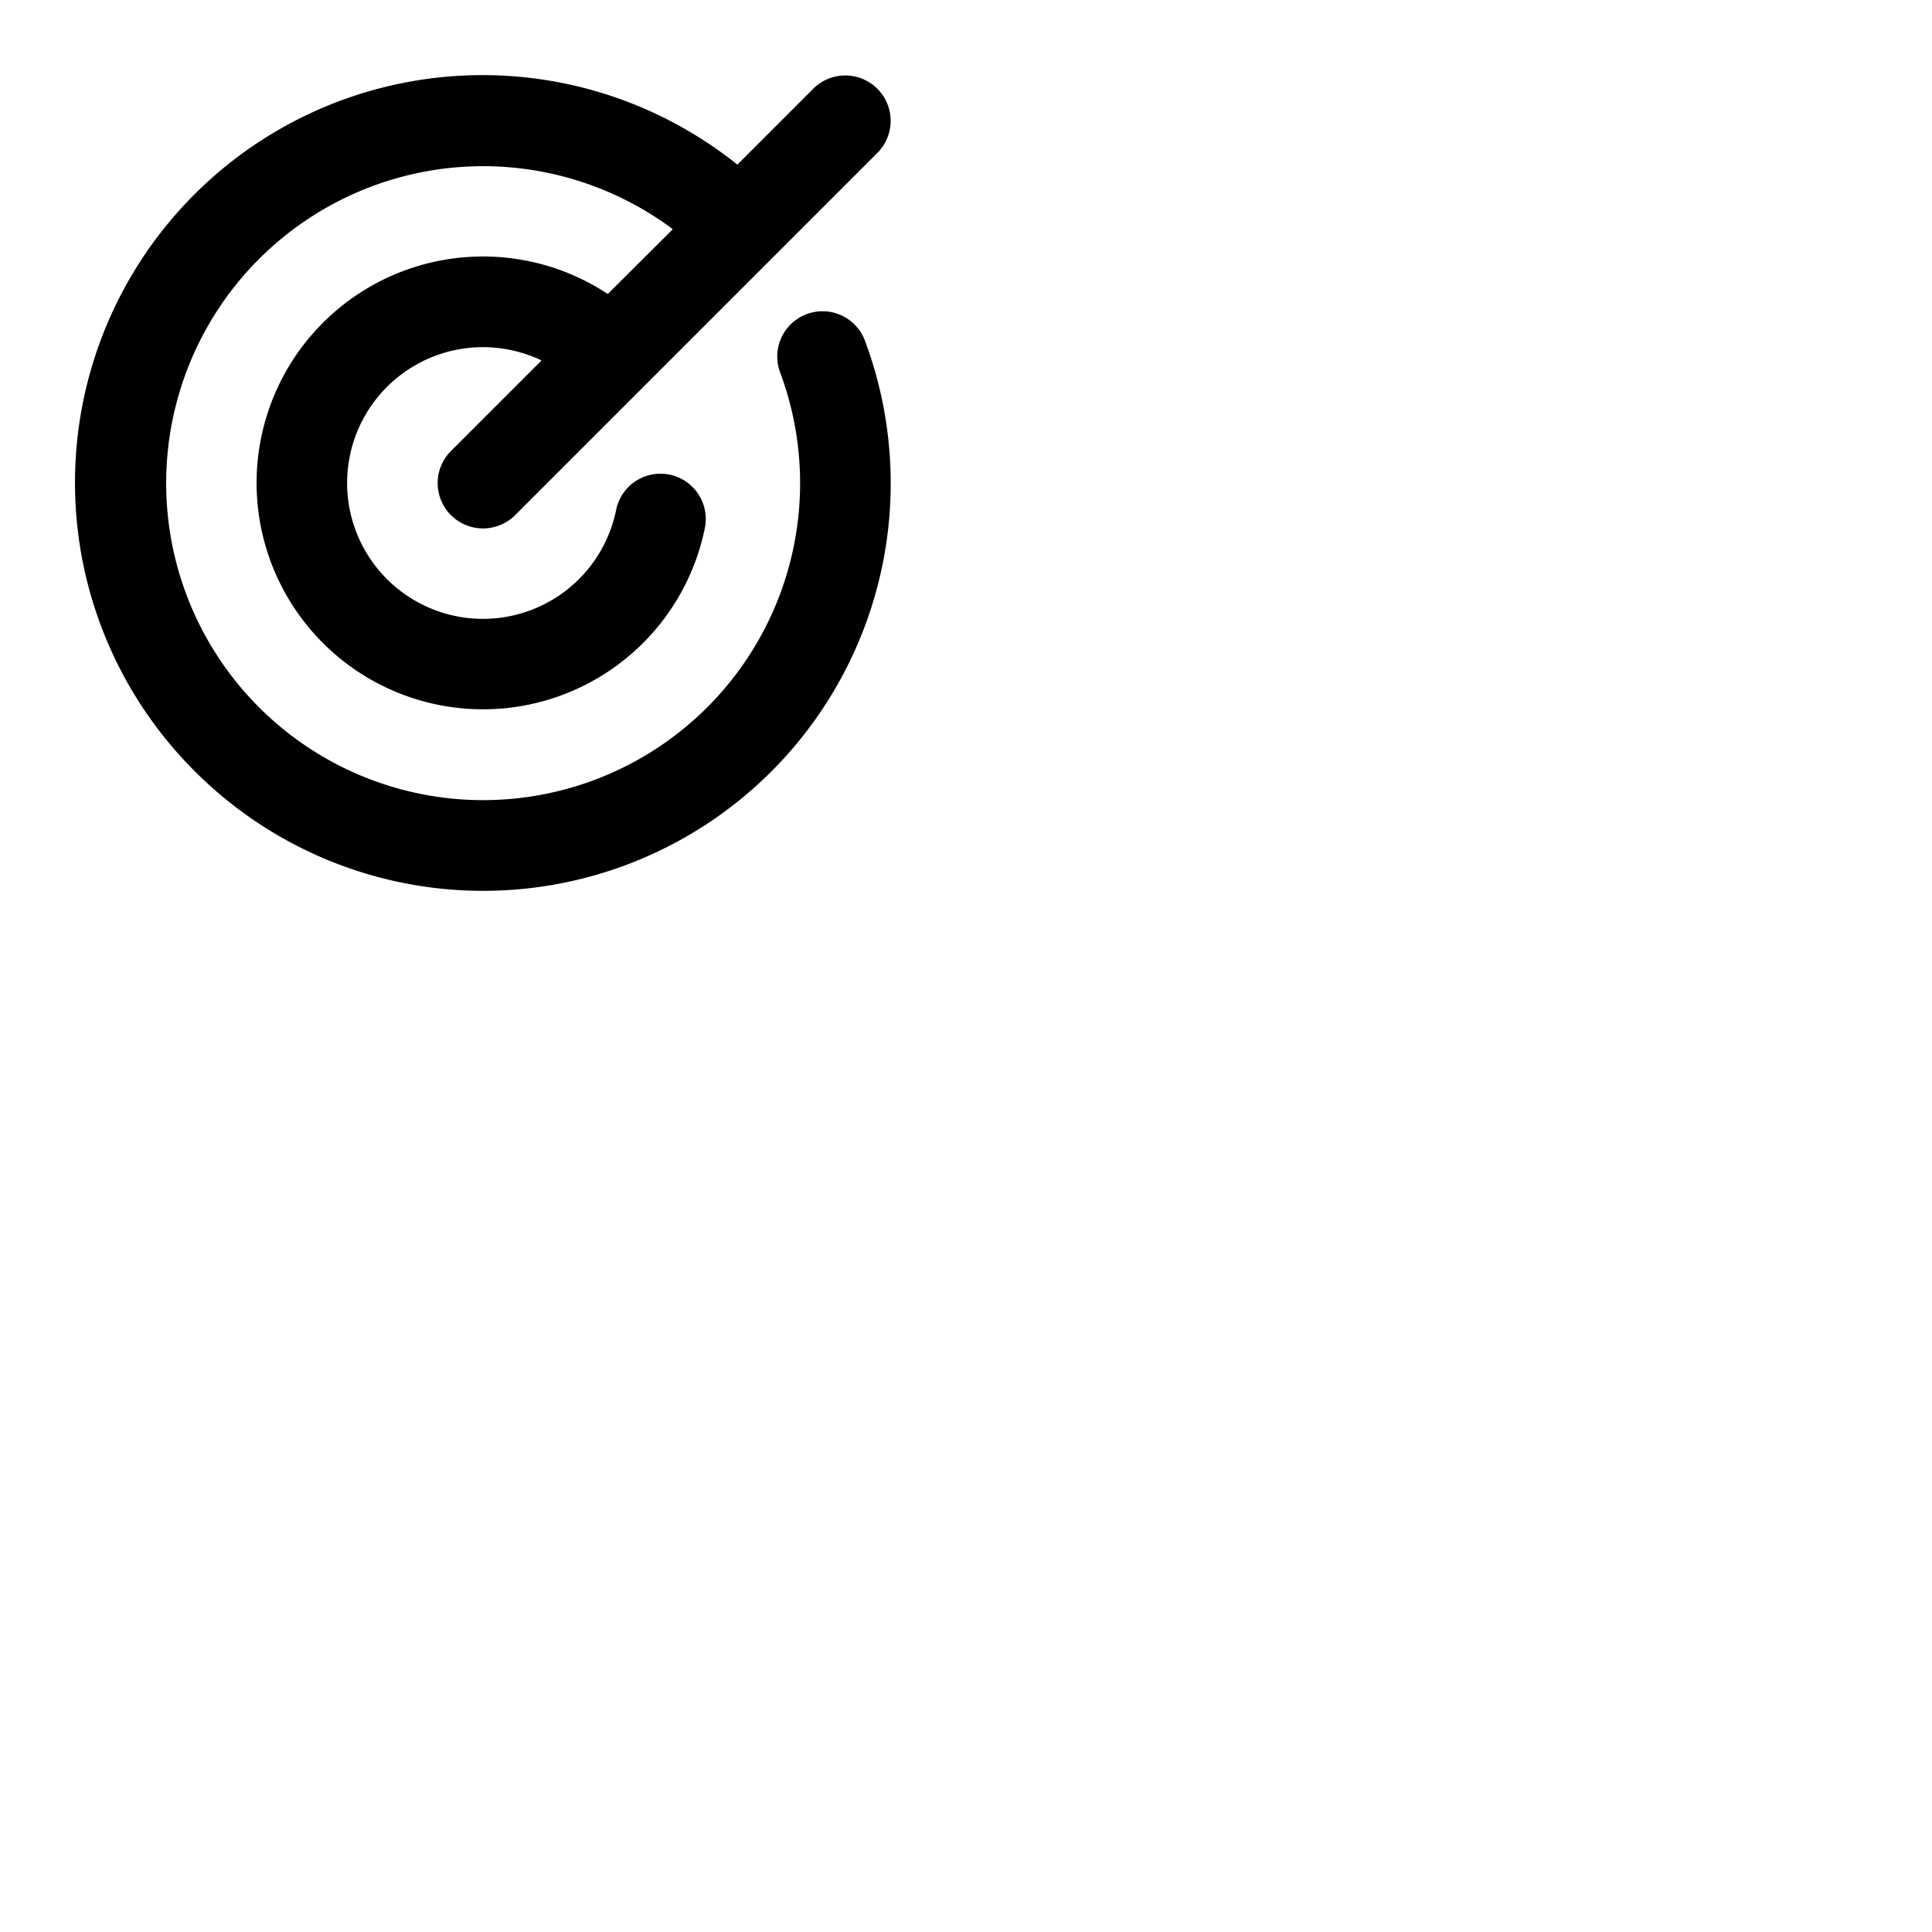 <svg xmlns="http://www.w3.org/2000/svg" version="1.1" viewBox="0 0 512 512" fill="currentColor"><path fill="currentColor" d="M229.26 90.4a108 108 0 0 1-177.63 114A108 108 0 0 1 195.41 43.63l20.1-20.11a12 12 0 0 1 17 17l-96 96a12 12 0 1 1-17-17l24-24a36 36 0 1 0 19.76 39.65a12 12 0 0 1 23.53 4.74a60 60 0 1 1-25.73-62l17.23-17.17a84 84 0 1 0 28.46 38a12 12 0 1 1 22.5-8.35Z"/></svg>